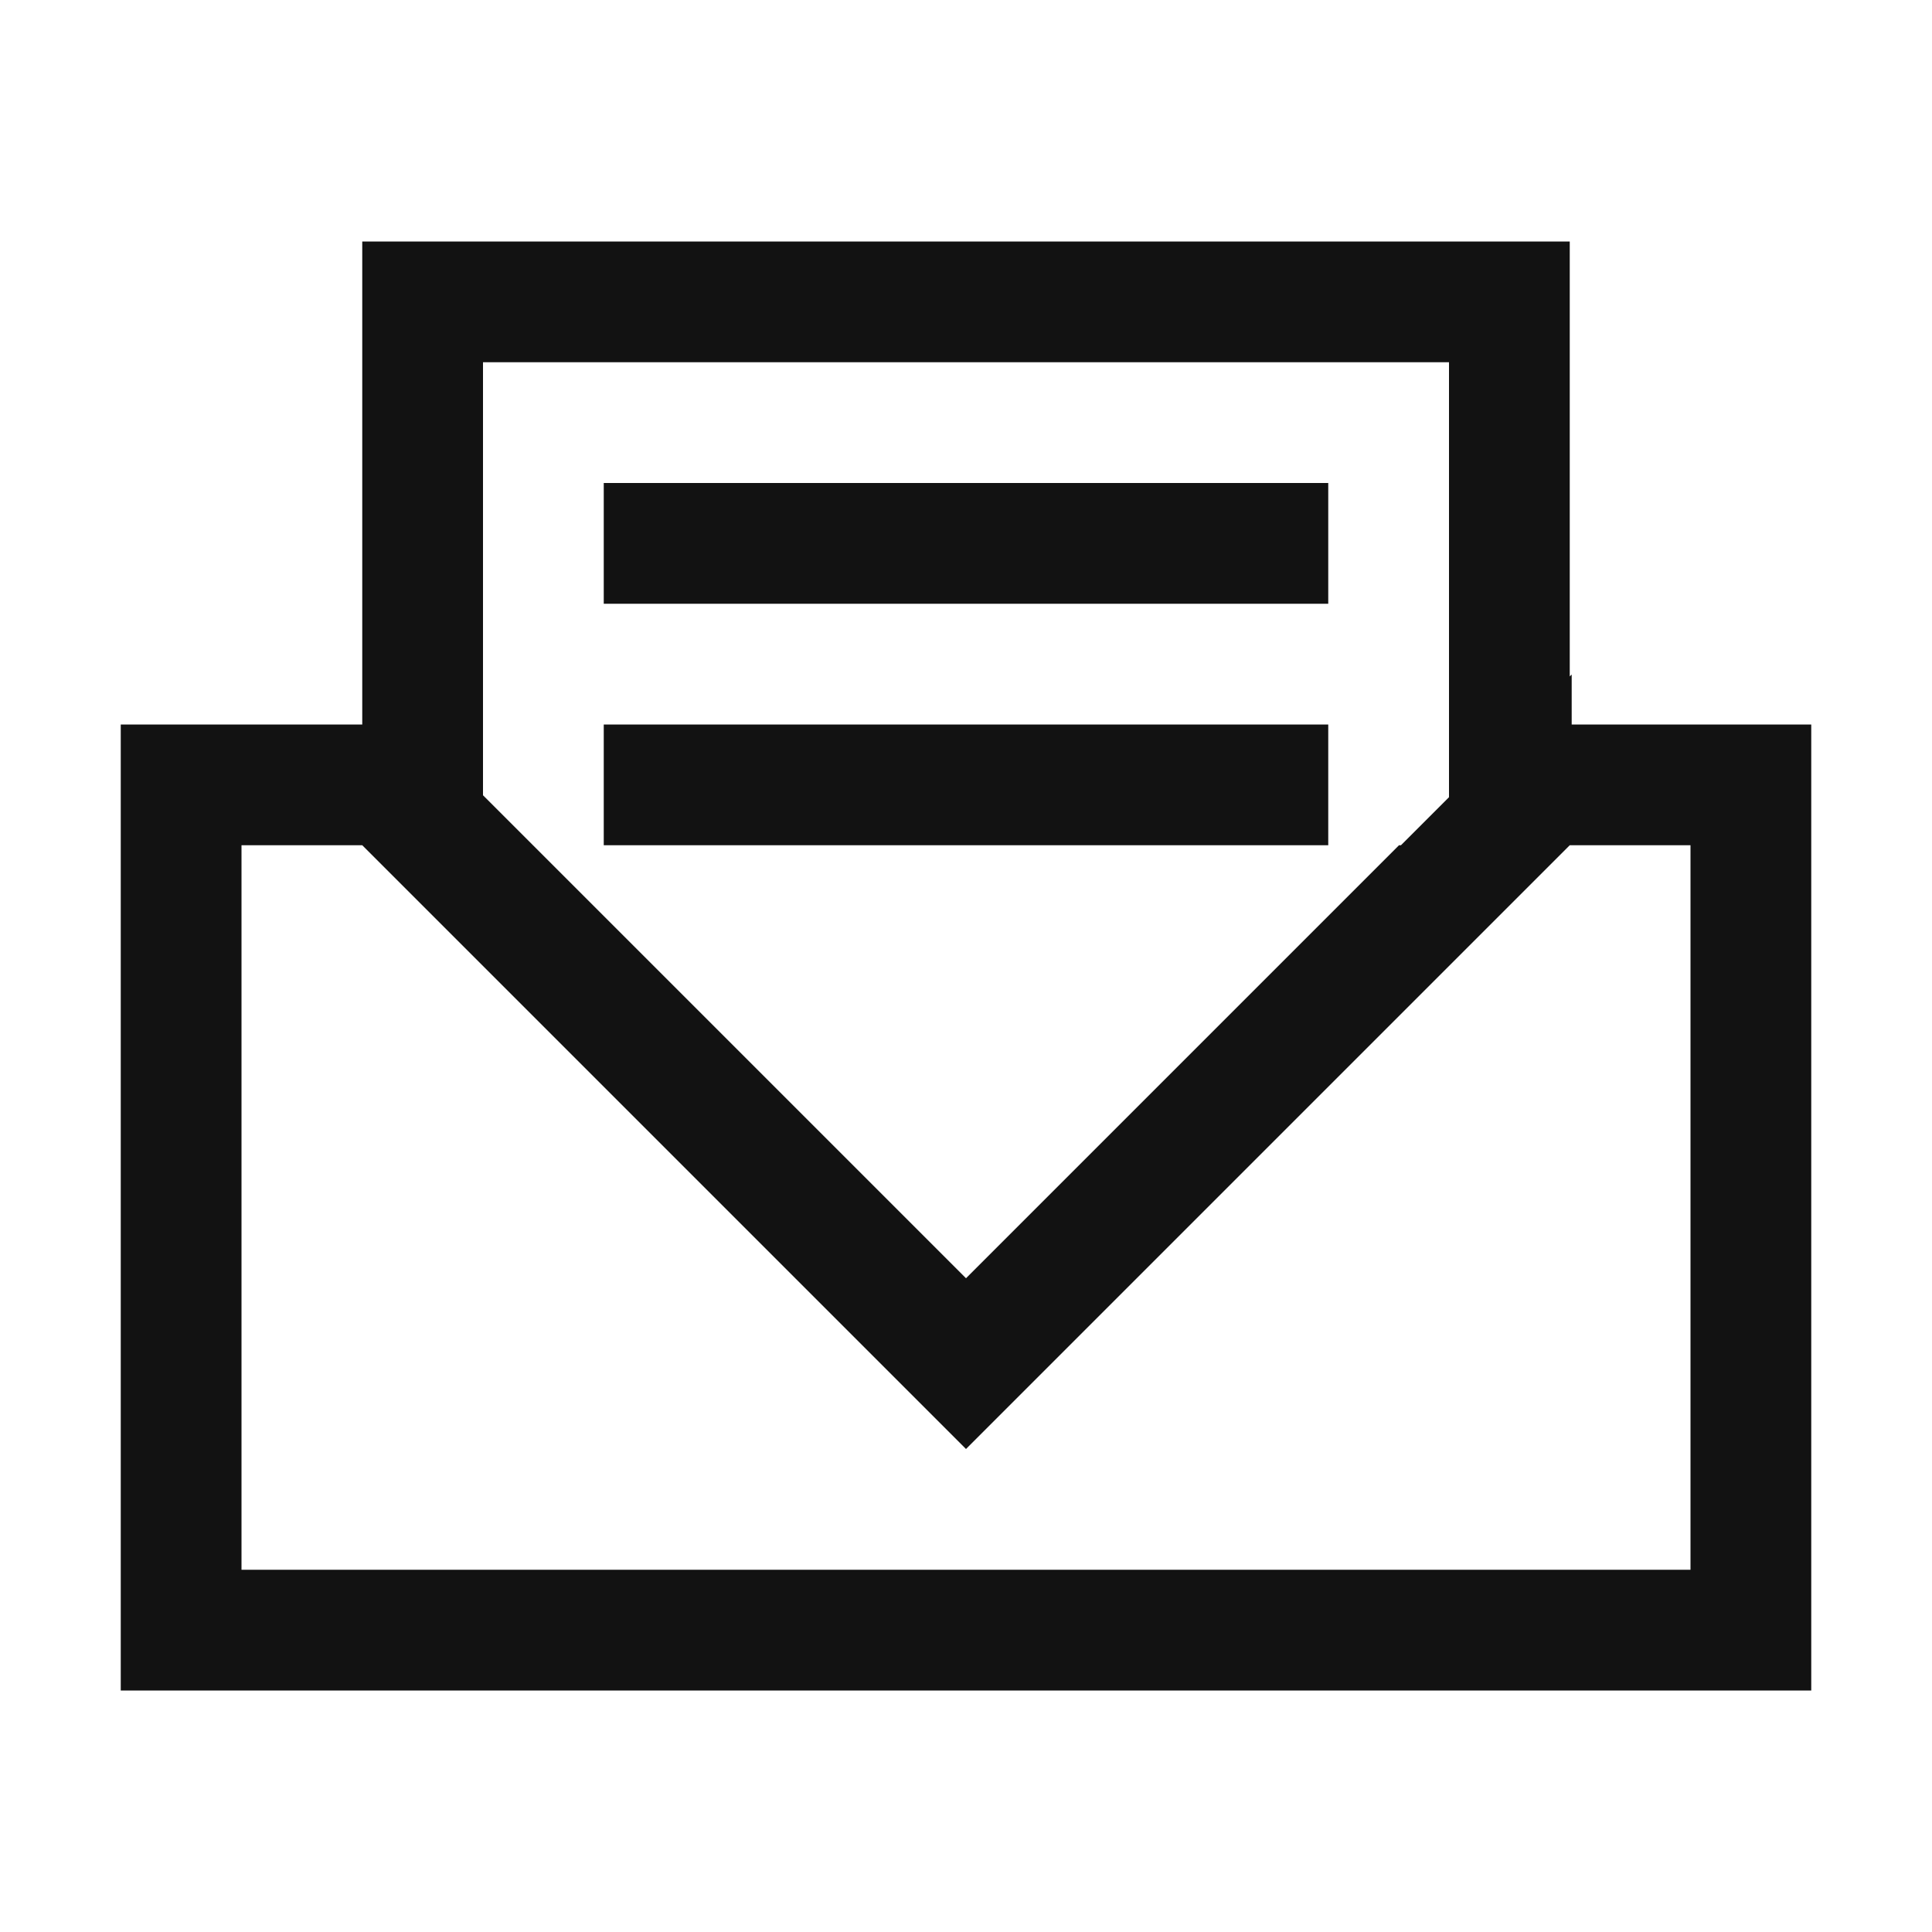 <svg xmlns="http://www.w3.org/2000/svg" width="16" height="16"><path d="M3 2v4H1v8h14V6h-1.984v-.414L13 5.602V2zm1 1h8v3.602L11.602 7h-.016L8 10.586l-4-4zm1 1v1h6V4zm0 2v1h6V6zM2 7h1l5 5 5-5h1v6H2zm0 0" fill="#121212"/></svg>